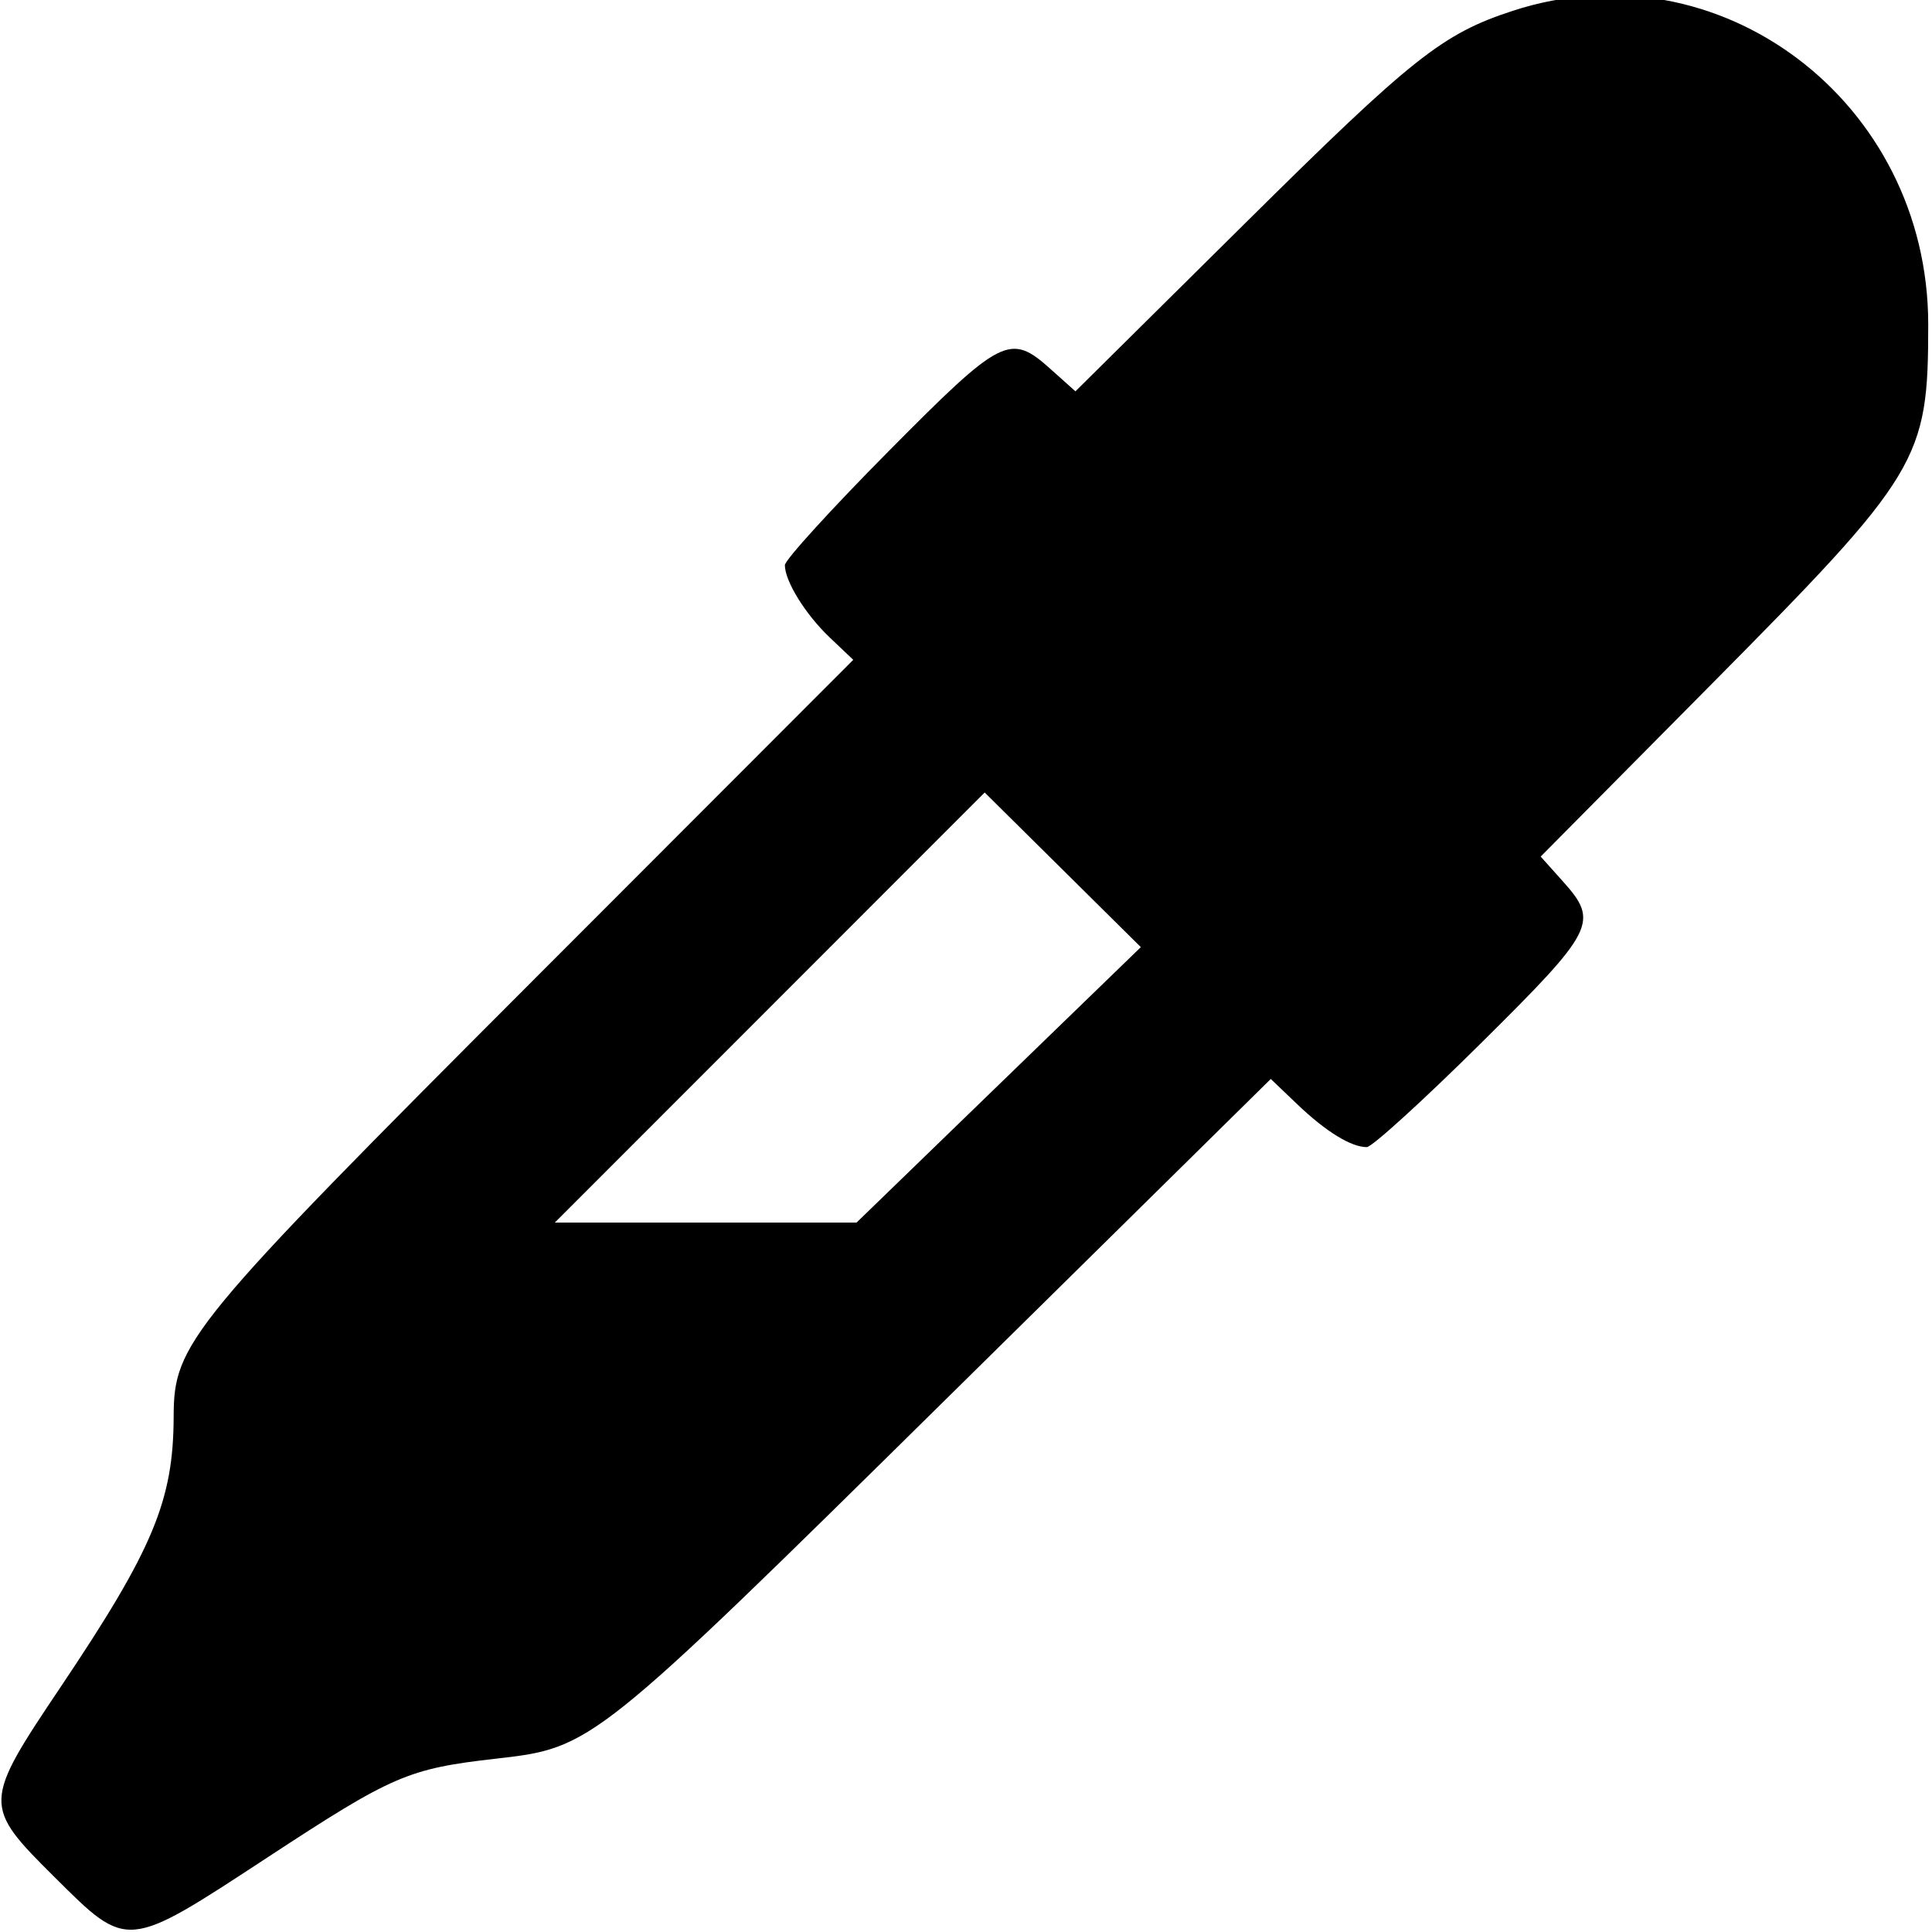 <svg id="svg" xmlns="http://www.w3.org/2000/svg" xmlns:xlink="http://www.w3.org/1999/xlink" width="400" height="400" viewBox="0, 0, 400,400"><g id="svgg"><path id="path0" d="M313.196 2.242 C 298.606 7.009,292.426 11.914,257.813 46.199 L 222.656 81.021 217.553 76.448 C 209.114 68.884,207.456 69.724,183.912 93.485 C 172.136 105.370,162.500 115.952,162.500 117.000 C 162.500 120.335,166.750 127.193,171.782 131.978 L 176.656 136.612 110.273 203.071 C 38.997 274.431,35.988 278.083,35.953 293.282 C 35.912 310.670,31.704 320.747,12.591 349.219 C -3.594 373.330,-3.610 373.836,11.365 388.711 C 26.493 403.738,26.064 403.778,55.367 384.567 C 81.353 367.530,84.453 366.192,102.788 364.101 C 122.633 361.838,122.854 361.661,195.904 289.639 L 263.100 223.389 268.659 228.697 C 274.506 234.280,279.743 237.500,282.975 237.500 C 284.037 237.500,294.630 227.864,306.515 216.088 C 330.276 192.544,331.116 190.886,323.552 182.447 L 318.979 177.344 354.009 141.996 C 397.568 98.044,399.219 95.312,399.219 67.188 C 399.219 21.020,355.878 -11.702,313.196 2.242 M206.770 224.604 L 177.344 253.115 146.104 253.120 L 114.864 253.125 159.367 208.602 L 203.869 164.079 220.033 180.086 L 236.197 196.094 206.770 224.604 " stroke="none" fill="#000000" fill-rule="evenodd"></path></g></svg>